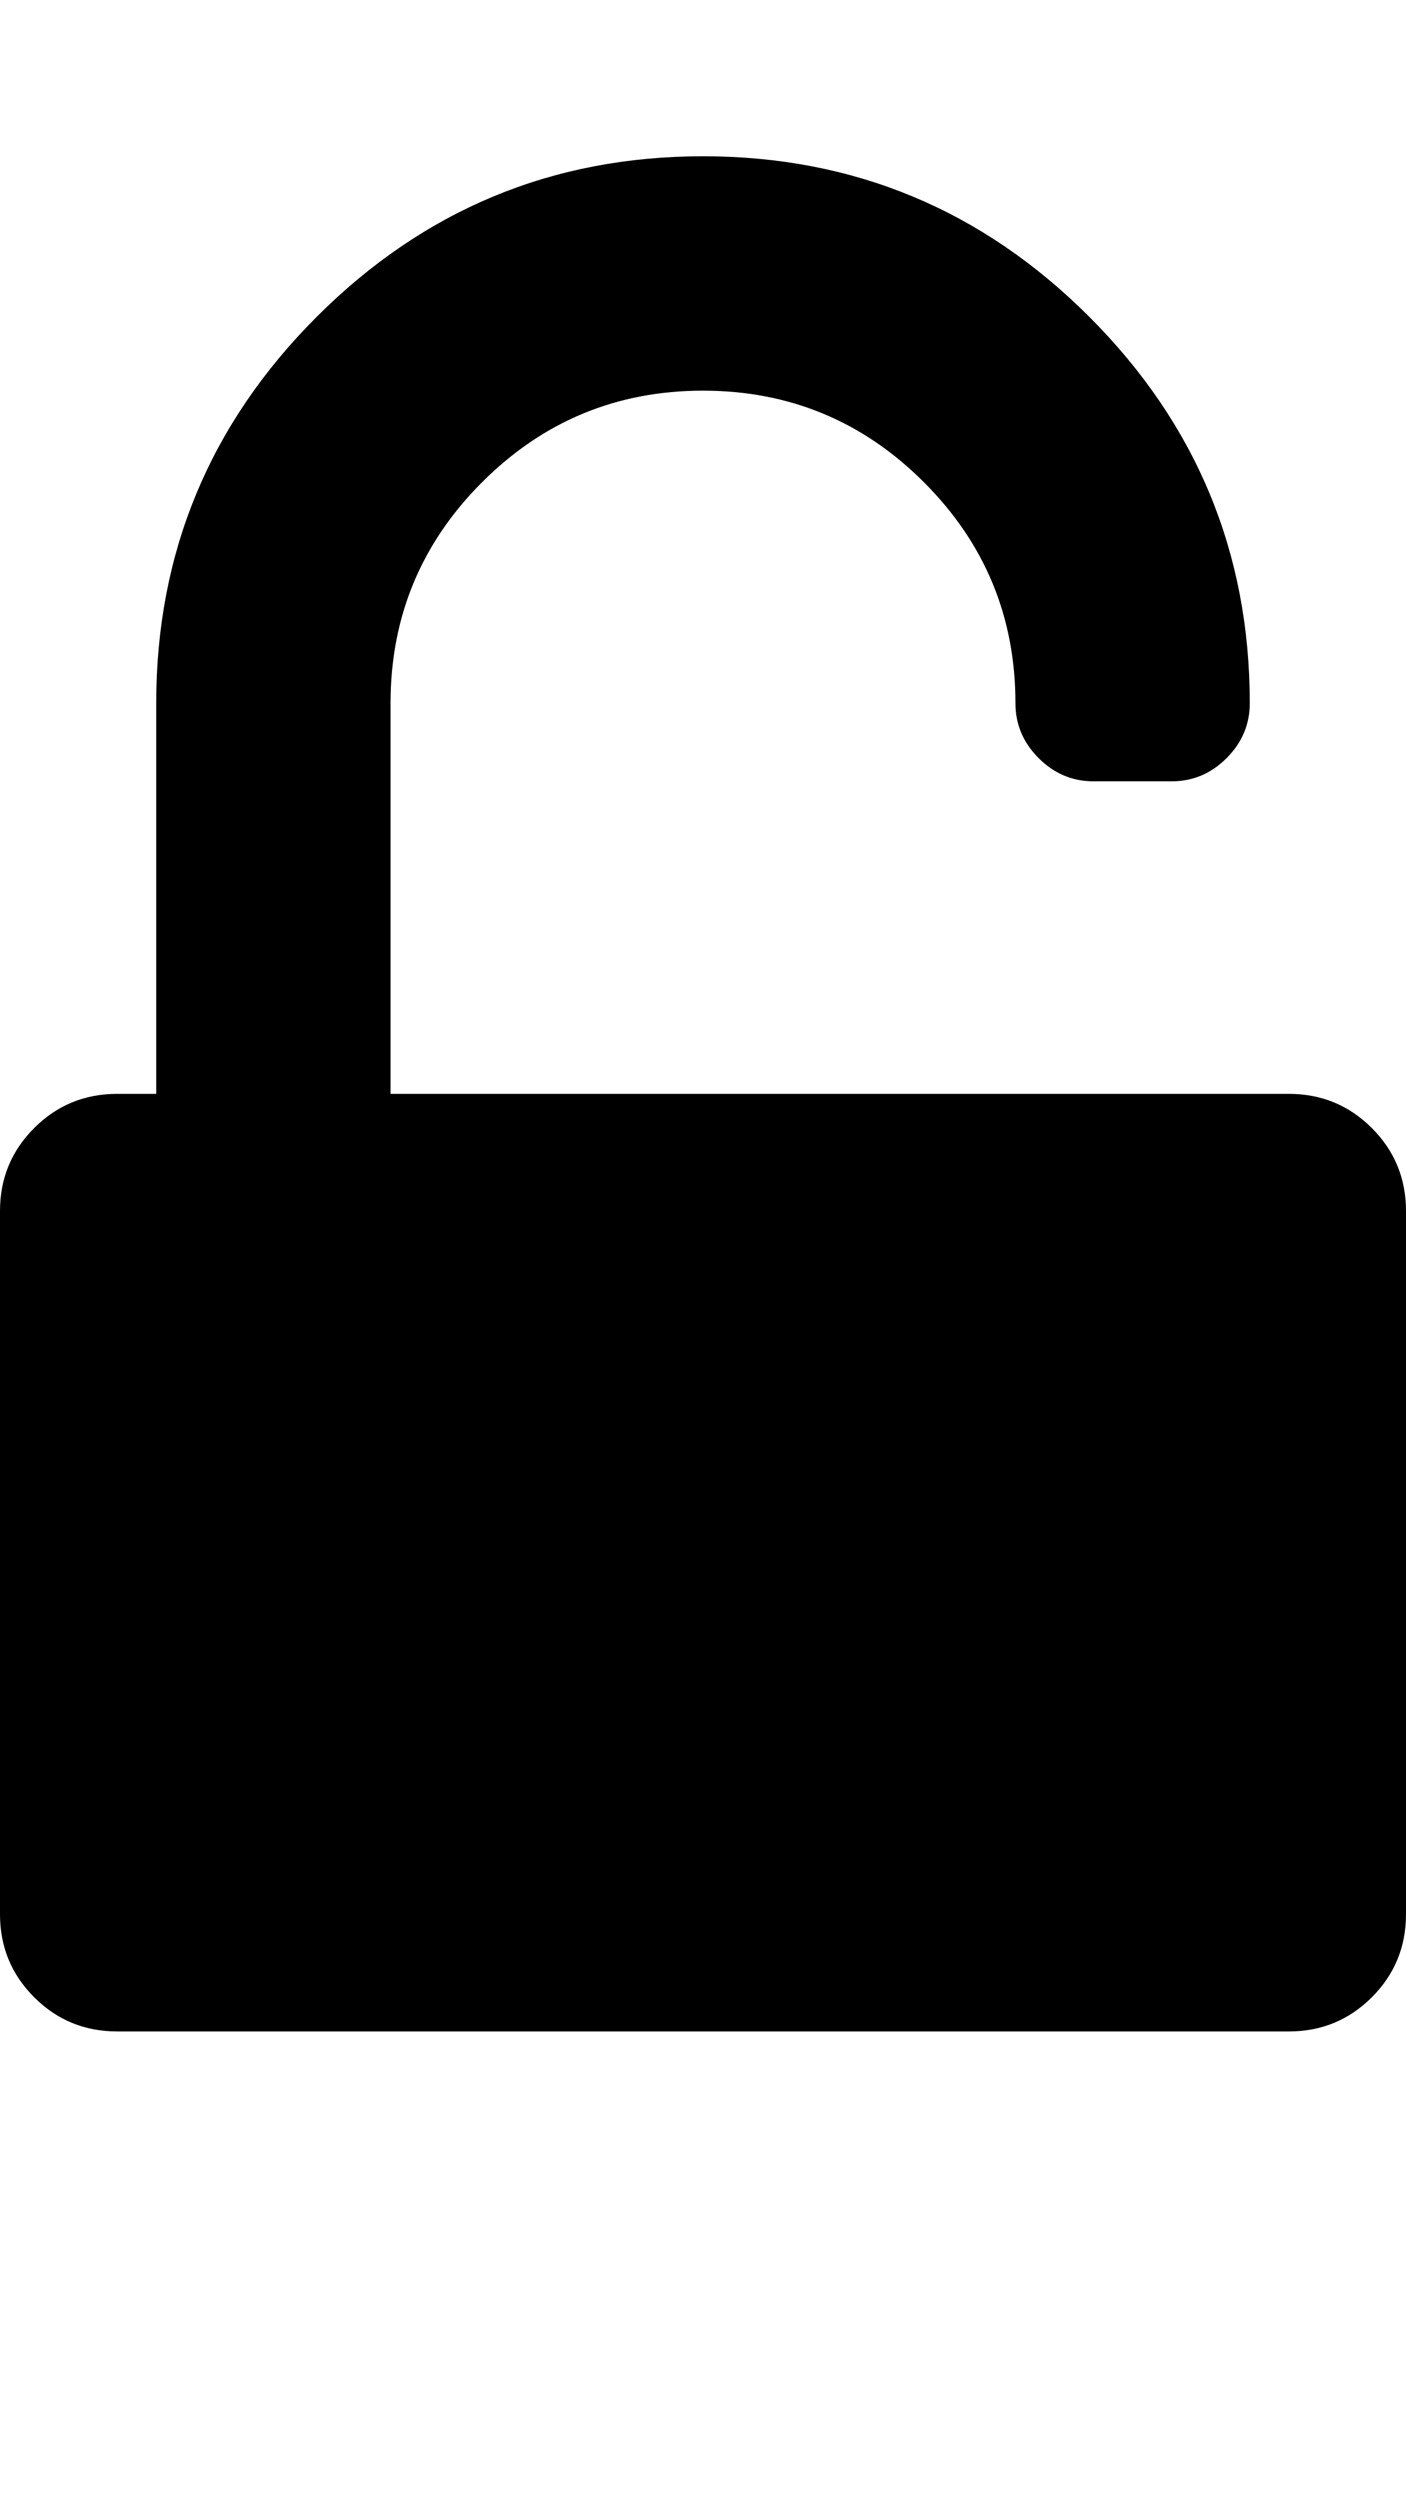 <?xml version="1.0" ?><svg contentScriptType="text/ecmascript" contentStyleType="text/css" enable-background="new 0 0 2048 2048" height="2048px" id="Layer_1" preserveAspectRatio="xMidYMid meet" version="1.1" viewBox="0.0 0 1152.0 2048" width="1152.0px" xml:space="preserve" xmlns="http://www.w3.org/2000/svg" xmlns:xlink="http://www.w3.org/1999/xlink" zoomAndPan="magnify"><path d="M1056,896c26.667,0,49.333,9.333,68,28s28,41.333,28,68v576c0,26.667-9.333,49.333-28,68s-41.333,28-68,28H96  c-26.667,0-49.333-9.333-68-28s-28-41.333-28-68V992c0-26.667,9.333-49.333,28-68s41.333-28,68-28h32V576  c0-123.333,43.833-228.833,131.5-316.5S452.667,128,576,128s228.833,43.833,316.5,131.5S1024,452.667,1024,576  c0,17.333-6.333,32.333-19,45s-27.667,19-45,19h-64c-17.333,0-32.333-6.333-45-19s-19-27.667-19-45c0-70.667-25-131-75-181  s-110.333-75-181-75s-131,25-181,75s-75,110.333-75,181v320H1056z"/></svg>